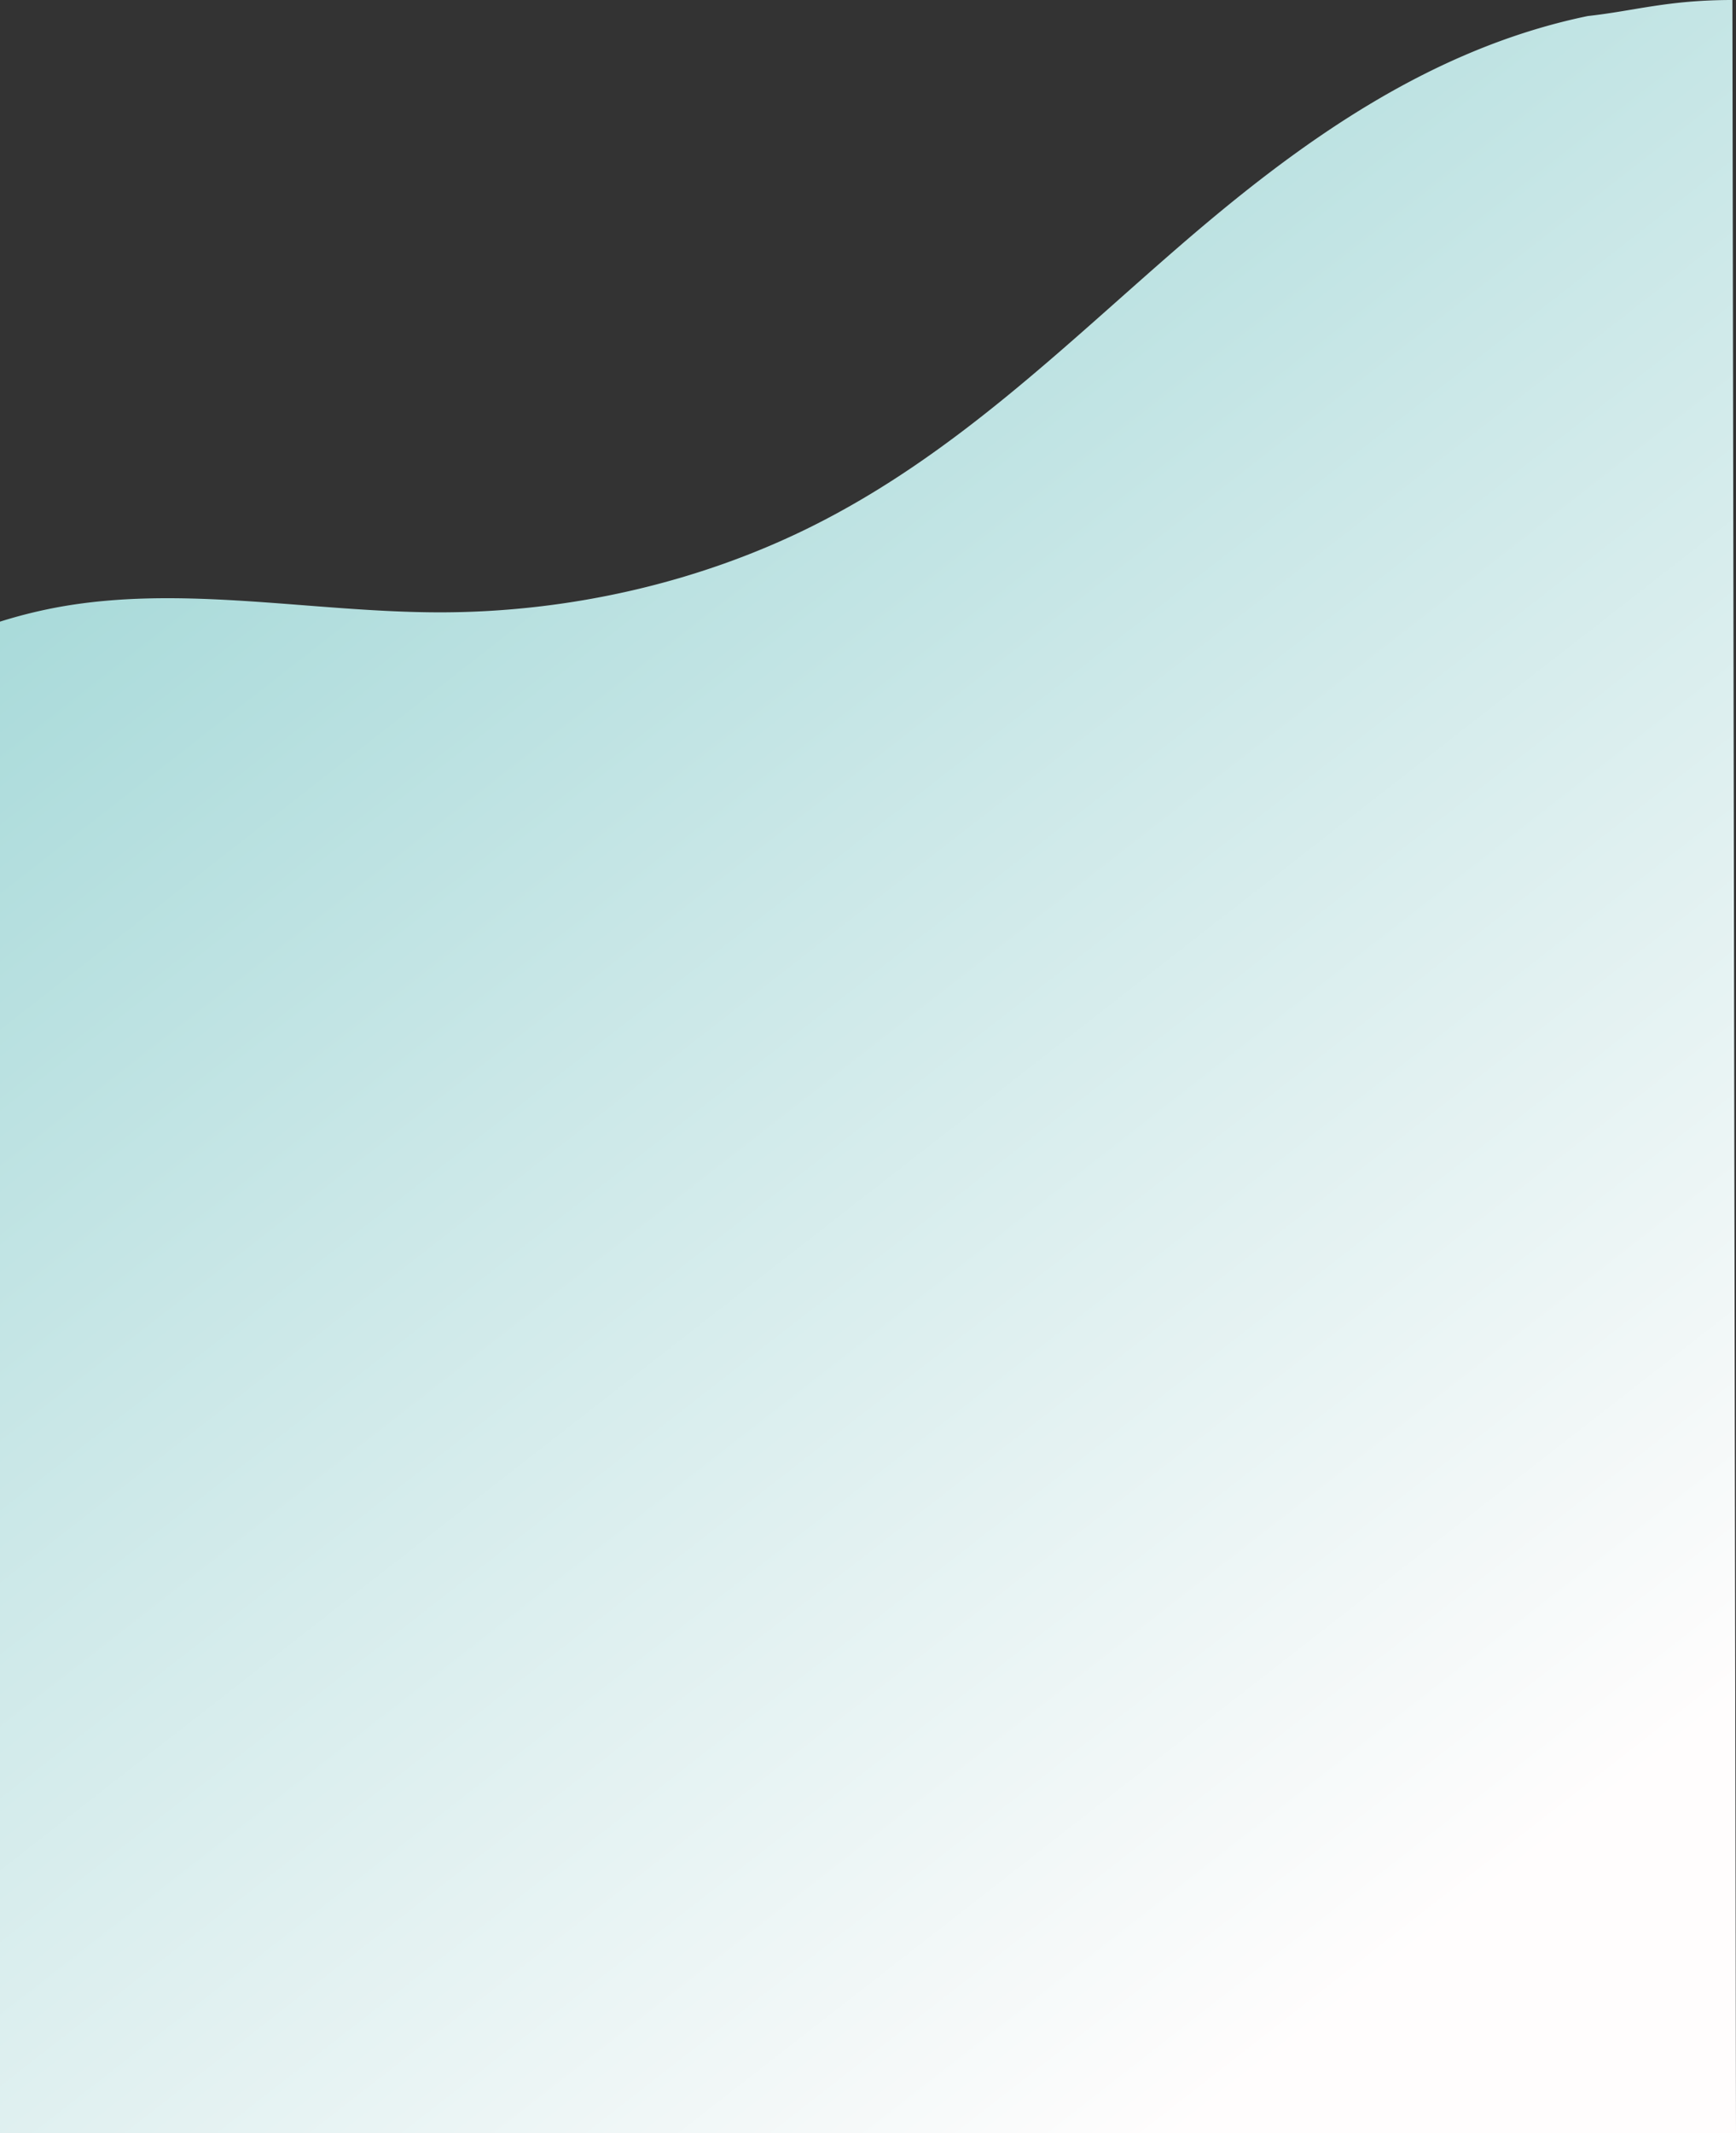 <svg xmlns="http://www.w3.org/2000/svg" xmlns:xlink="http://www.w3.org/1999/xlink" viewBox="0 0 481.85 591.75"><rect x="0" y="0" width="481.85" height="591.75" fill="#333333" stroke="none"/><defs><style>.cls-1{fill:url(#名称未設定グラデーション_167);}</style><linearGradient id="名称未設定グラデーション_167" x1="415.38" y1="1034.54" x2="44.78" y2="392.64" gradientTransform="matrix(1, 0, 0, 1.35, 2.2, -689.02)" gradientUnits="userSpaceOnUse"><stop offset="0.16" stop-color="#fffdfd"/><stop offset="0.54" stop-color="#c9e7e7"/><stop offset="1" stop-color="#82cbca"/></linearGradient></defs><g id="レイヤー_2" data-name="レイヤー 2"><g id="レイヤー_1-2" data-name="レイヤー 1"><path class="cls-1" d="M481.85,591.75q-.5-295.87-1-591.75c-18,0-27,3-40.15,4.45-44.63,9.24-81.13,36-113.29,63.81s-62.59,58.12-102.22,77.83c-31.07,15.46-67,23.76-103,23.78-35.79,0-72.06-7.91-107-1.26A136.13,136.13,0,0,0,0,172.45v419.3Z"/></g></g></svg>